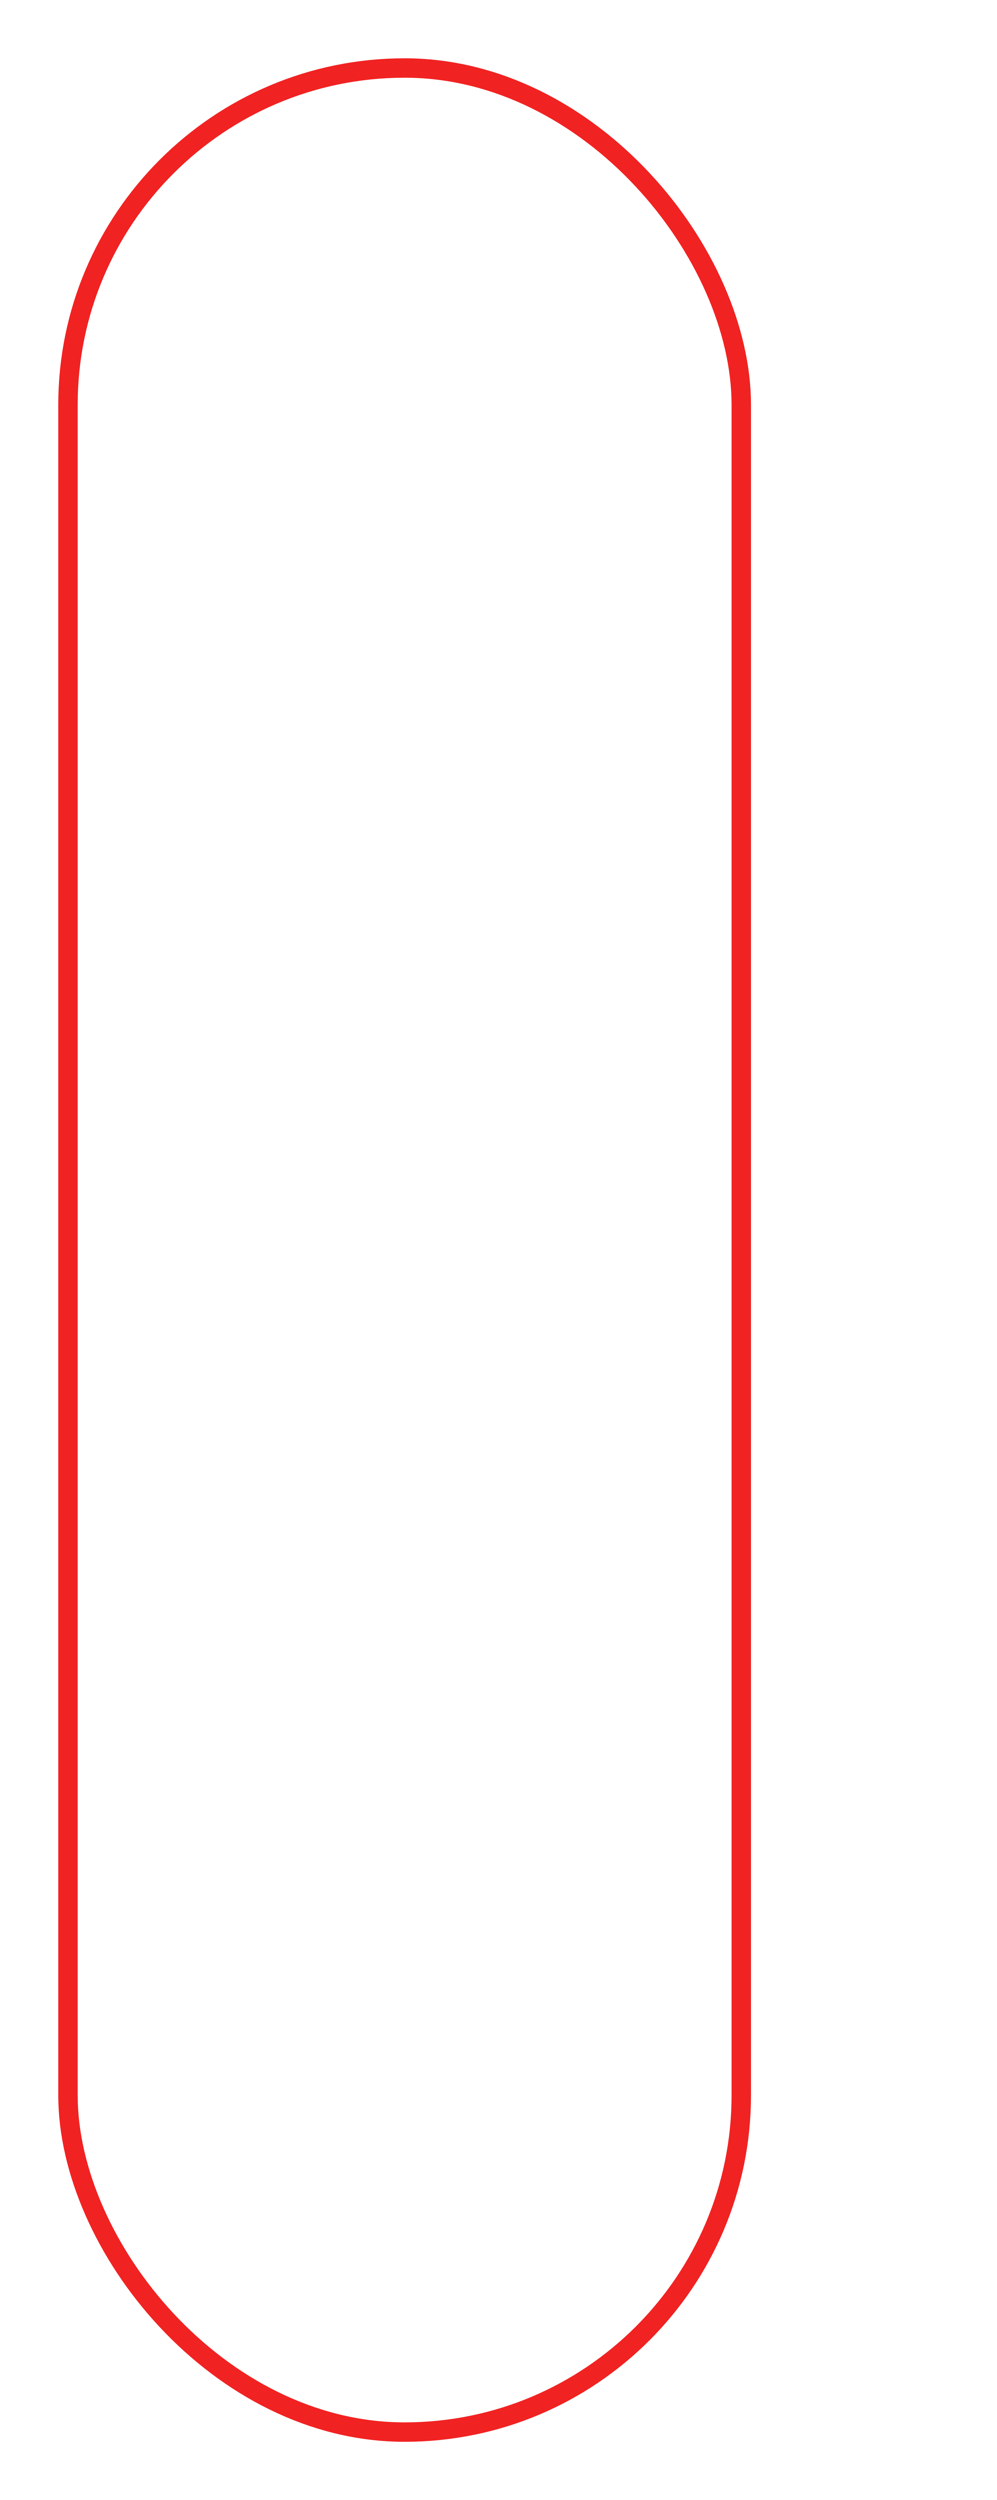 <svg xmlns="http://www.w3.org/2000/svg" xmlns:xlink="http://www.w3.org/1999/xlink" width="154" height="386" viewBox="0 0 154 386">
  <defs>
    <filter id="Rectangle_187" x="0" y="0" width="125" height="386" filterUnits="userSpaceOnUse">
      <feOffset dx="-1" dy="1" input="SourceAlpha"/>
      <feGaussianBlur stdDeviation="3" result="blur"/>
      <feFlood flood-color="#f12222" flood-opacity="0.549"/>
      <feComposite operator="in" in2="blur"/>
      <feComposite in="SourceGraphic"/>
    </filter>
    <filter id="Path_123" x="136" y="0.5" width="18" height="385.338" filterUnits="userSpaceOnUse">
      <feOffset dx="-1" dy="1" input="SourceAlpha"/>
      <feGaussianBlur stdDeviation="2.5" result="blur-2"/>
      <feFlood flood-color="#f12222" flood-opacity="0.588"/>
      <feComposite operator="in" in2="blur-2"/>
      <feComposite in="SourceGraphic"/>
    </filter>
  </defs>
  <g transform="matrix(1, 0, 0, 1, 0, 0)" filter="url(#Rectangle_187)">
    <g id="Rectangle_187-2" data-name="Rectangle 187" transform="translate(10 8)" fill="none" stroke="#f12222" stroke-width="3">
      <rect width="107" height="368" rx="53.5" stroke="none"/>
      <rect x="1.5" y="1.5" width="104" height="365" rx="52" fill="none"/>
    </g>
  </g>
</svg>
